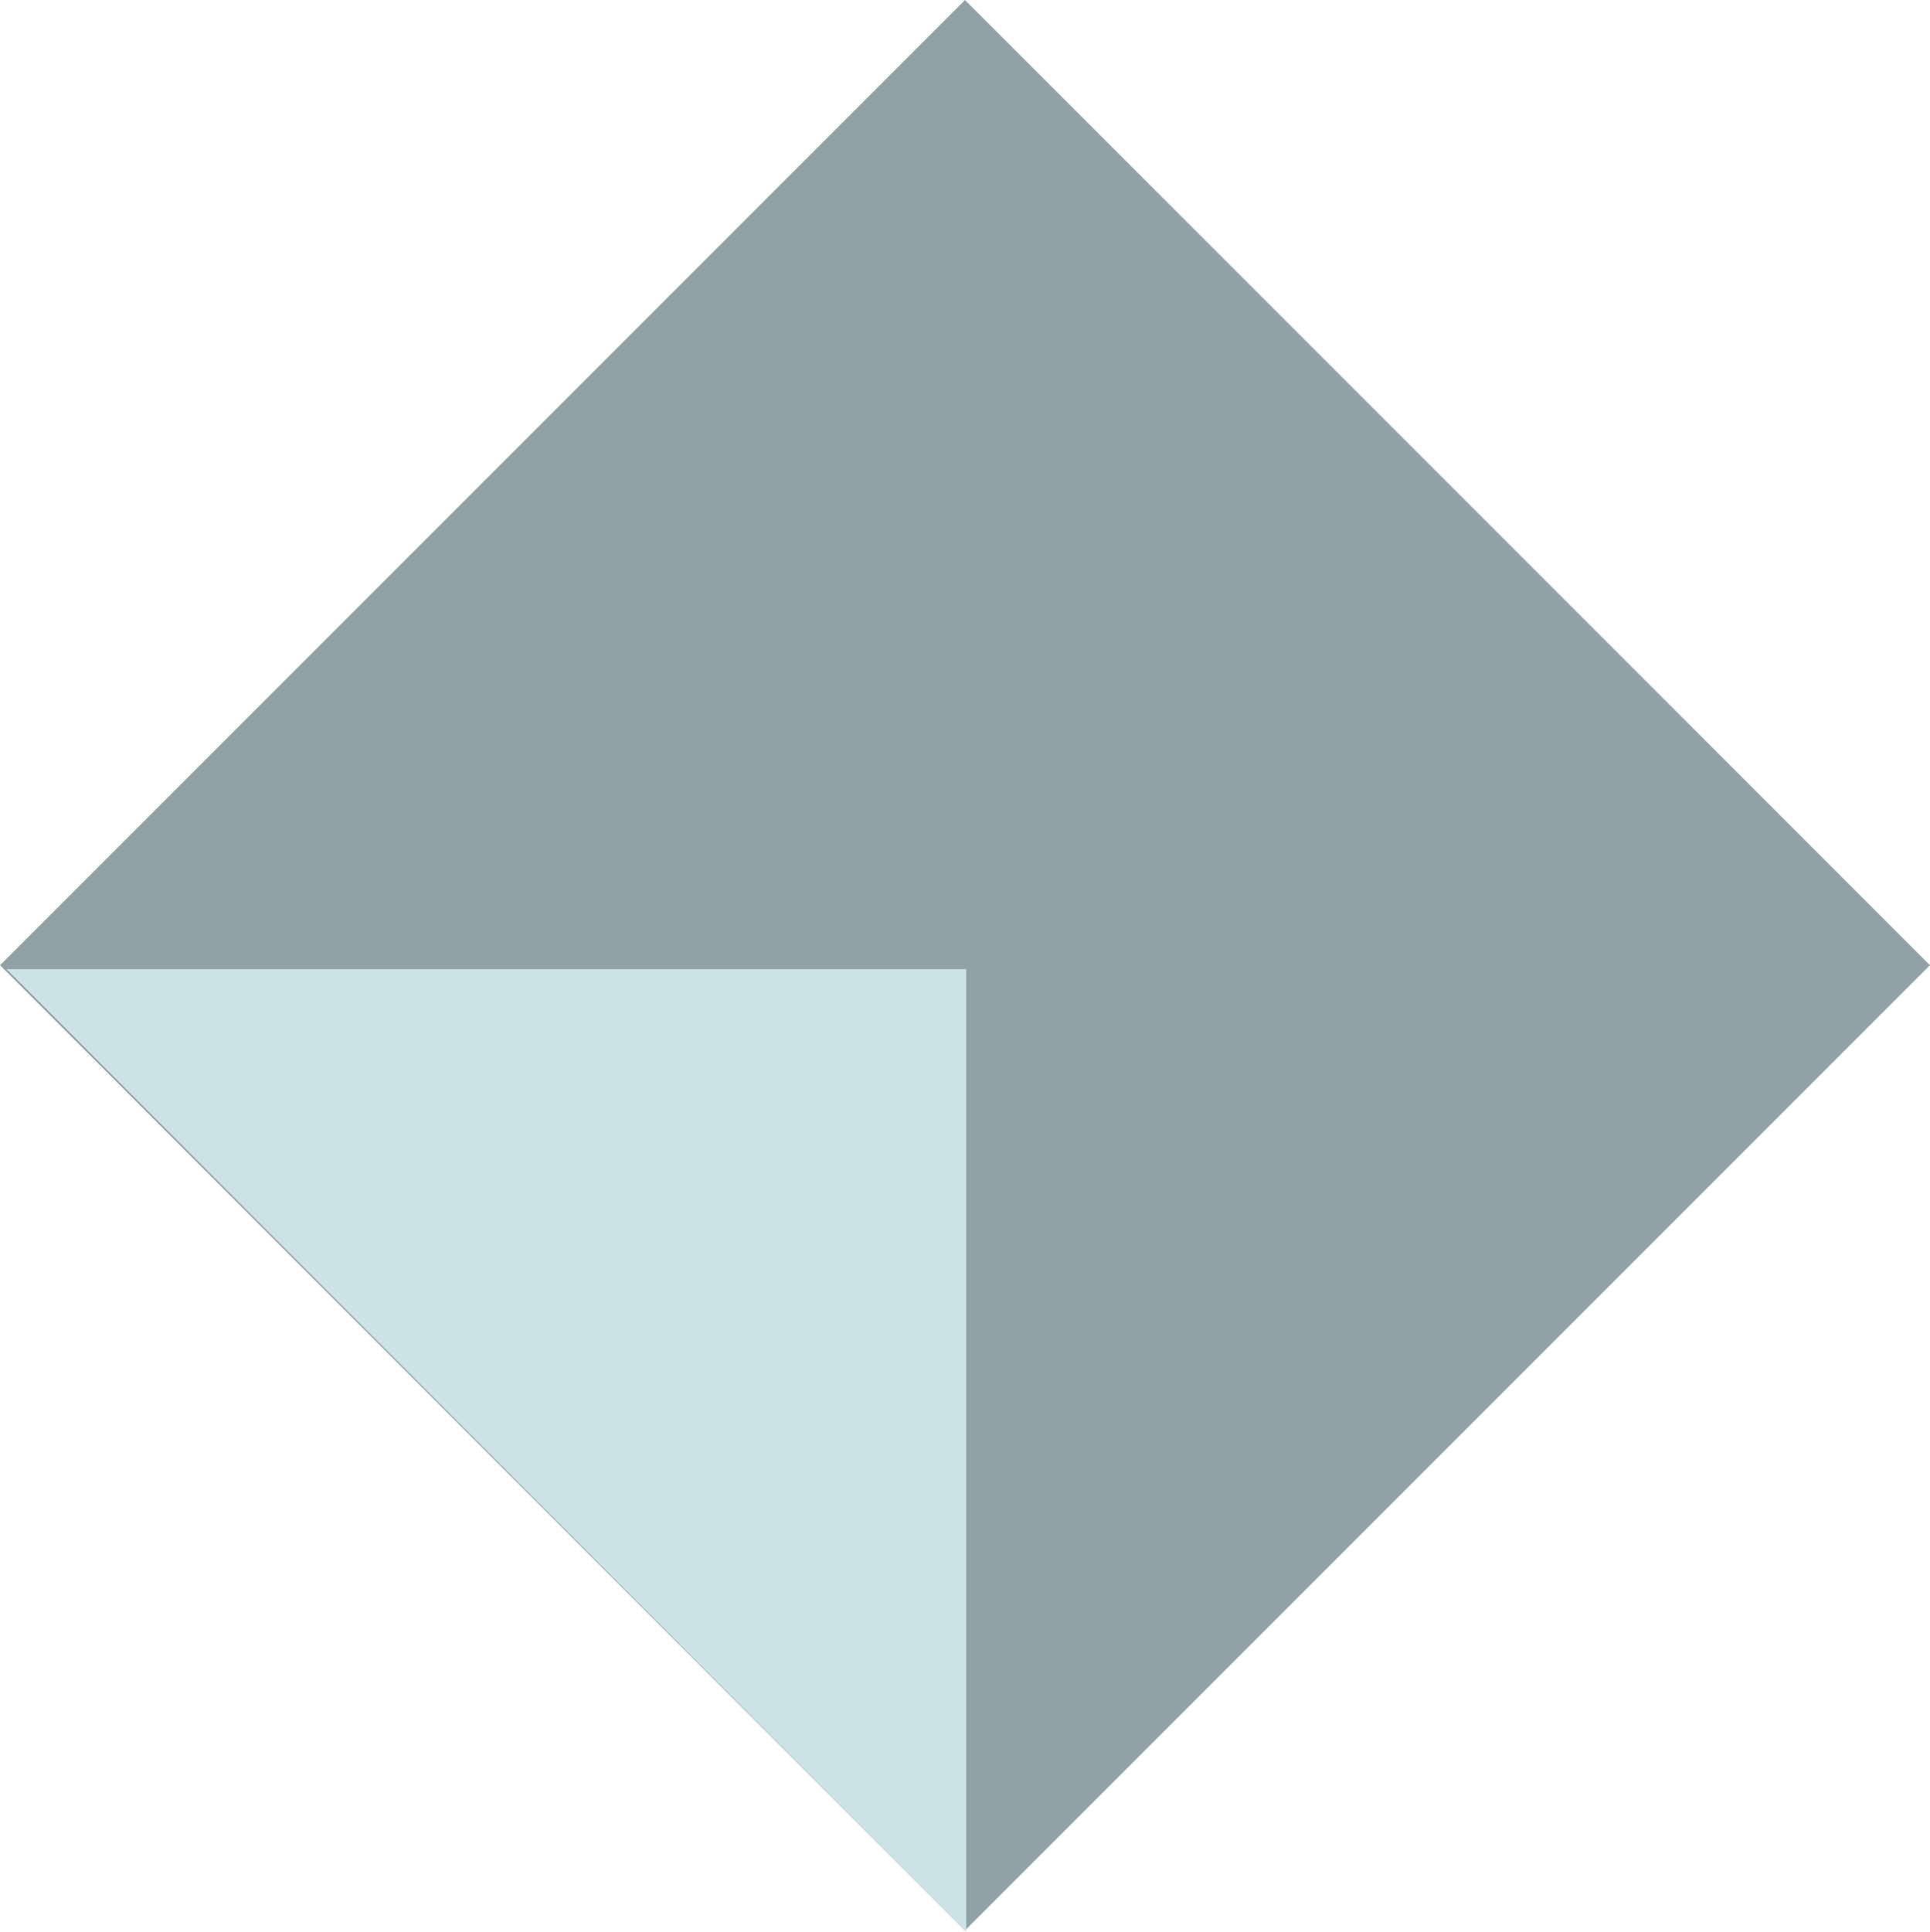 <svg xmlns="http://www.w3.org/2000/svg" width="22" height="22.014" viewBox="0 0 22 22.014">
    <defs>
        <style>
            .cls-1{fill:#91a2a7}.cls-2{fill:#cde2e4}
        </style>
    </defs>
    <g id="Grupo_4123" data-name="Grupo 4123">
        <path id="Caminho_8001" d="M0 0h15.556v15.556H0z" class="cls-1" data-name="Caminho 8001" transform="rotate(45 5.5 13.278)"/>
        <path id="Caminho_8002" d="M174.76 17.358h10.94v10.969z" class="cls-2" data-name="Caminho 8002" transform="translate(-174.686 -6.314)"/>
    </g>
</svg>
